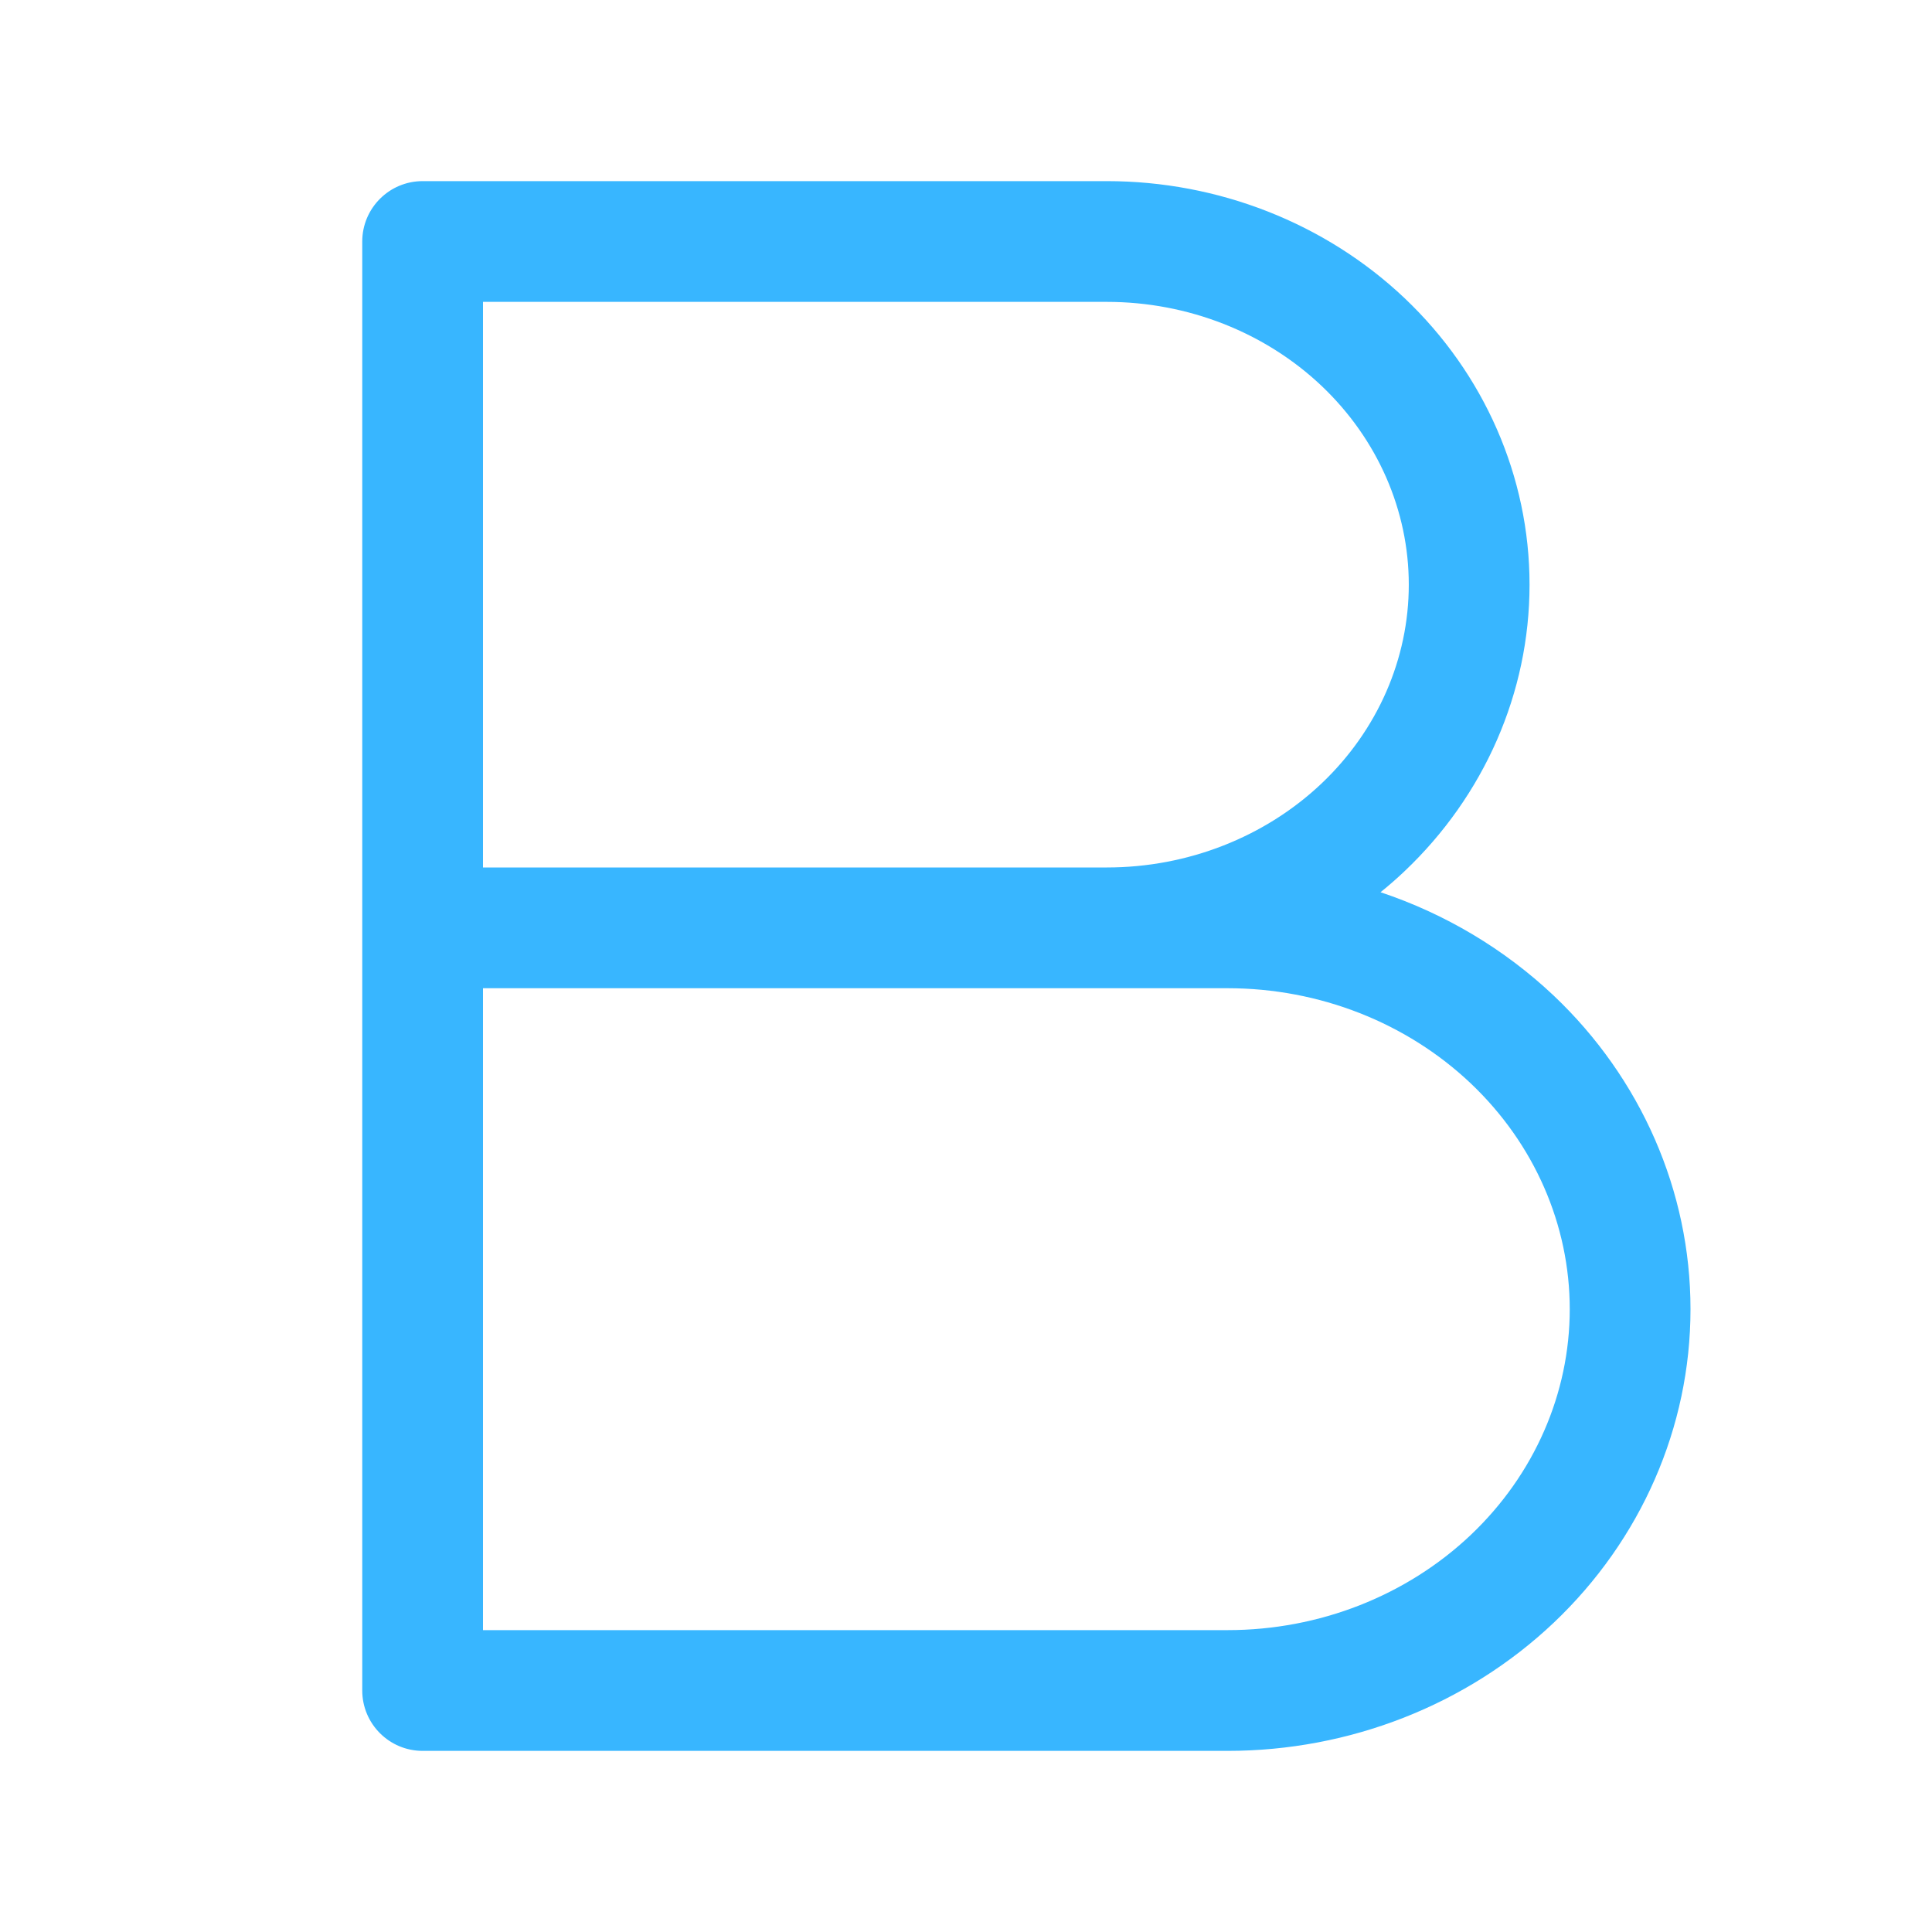 <svg width="16" height="16" viewBox="0 0 16 16" fill="none" xmlns="http://www.w3.org/2000/svg">
<g id="Bold">
<path id="Vector" fill-rule="evenodd" clip-rule="evenodd" d="M3 2C3 1.724 3.224 1.5 3.5 1.5H9.167C10.086 1.5 10.974 1.846 11.632 2.469C12.291 3.094 12.667 3.947 12.667 4.842C12.667 5.737 12.291 6.59 11.632 7.215C11.568 7.276 11.501 7.334 11.433 7.389C11.966 7.567 12.457 7.858 12.868 8.246C13.589 8.93 14 9.863 14 10.842C14 11.821 13.589 12.754 12.868 13.438C12.147 14.121 11.175 14.5 10.167 14.5H3.5C3.224 14.5 3 14.276 3 14V2ZM4 8.184V13.5H10.167C10.927 13.5 11.65 13.214 12.18 12.712C12.708 12.211 13 11.538 13 10.842C13 10.146 12.708 9.473 12.18 8.972C11.65 8.47 10.927 8.184 10.167 8.184H4ZM9.167 7.184H4V2.5H9.167C9.838 2.5 10.477 2.753 10.944 3.195C11.41 3.637 11.667 4.23 11.667 4.842C11.667 5.454 11.41 6.047 10.944 6.489C10.477 6.931 9.838 7.184 9.167 7.184Z" fill="#38B6FF"/>
</g>
</svg>
